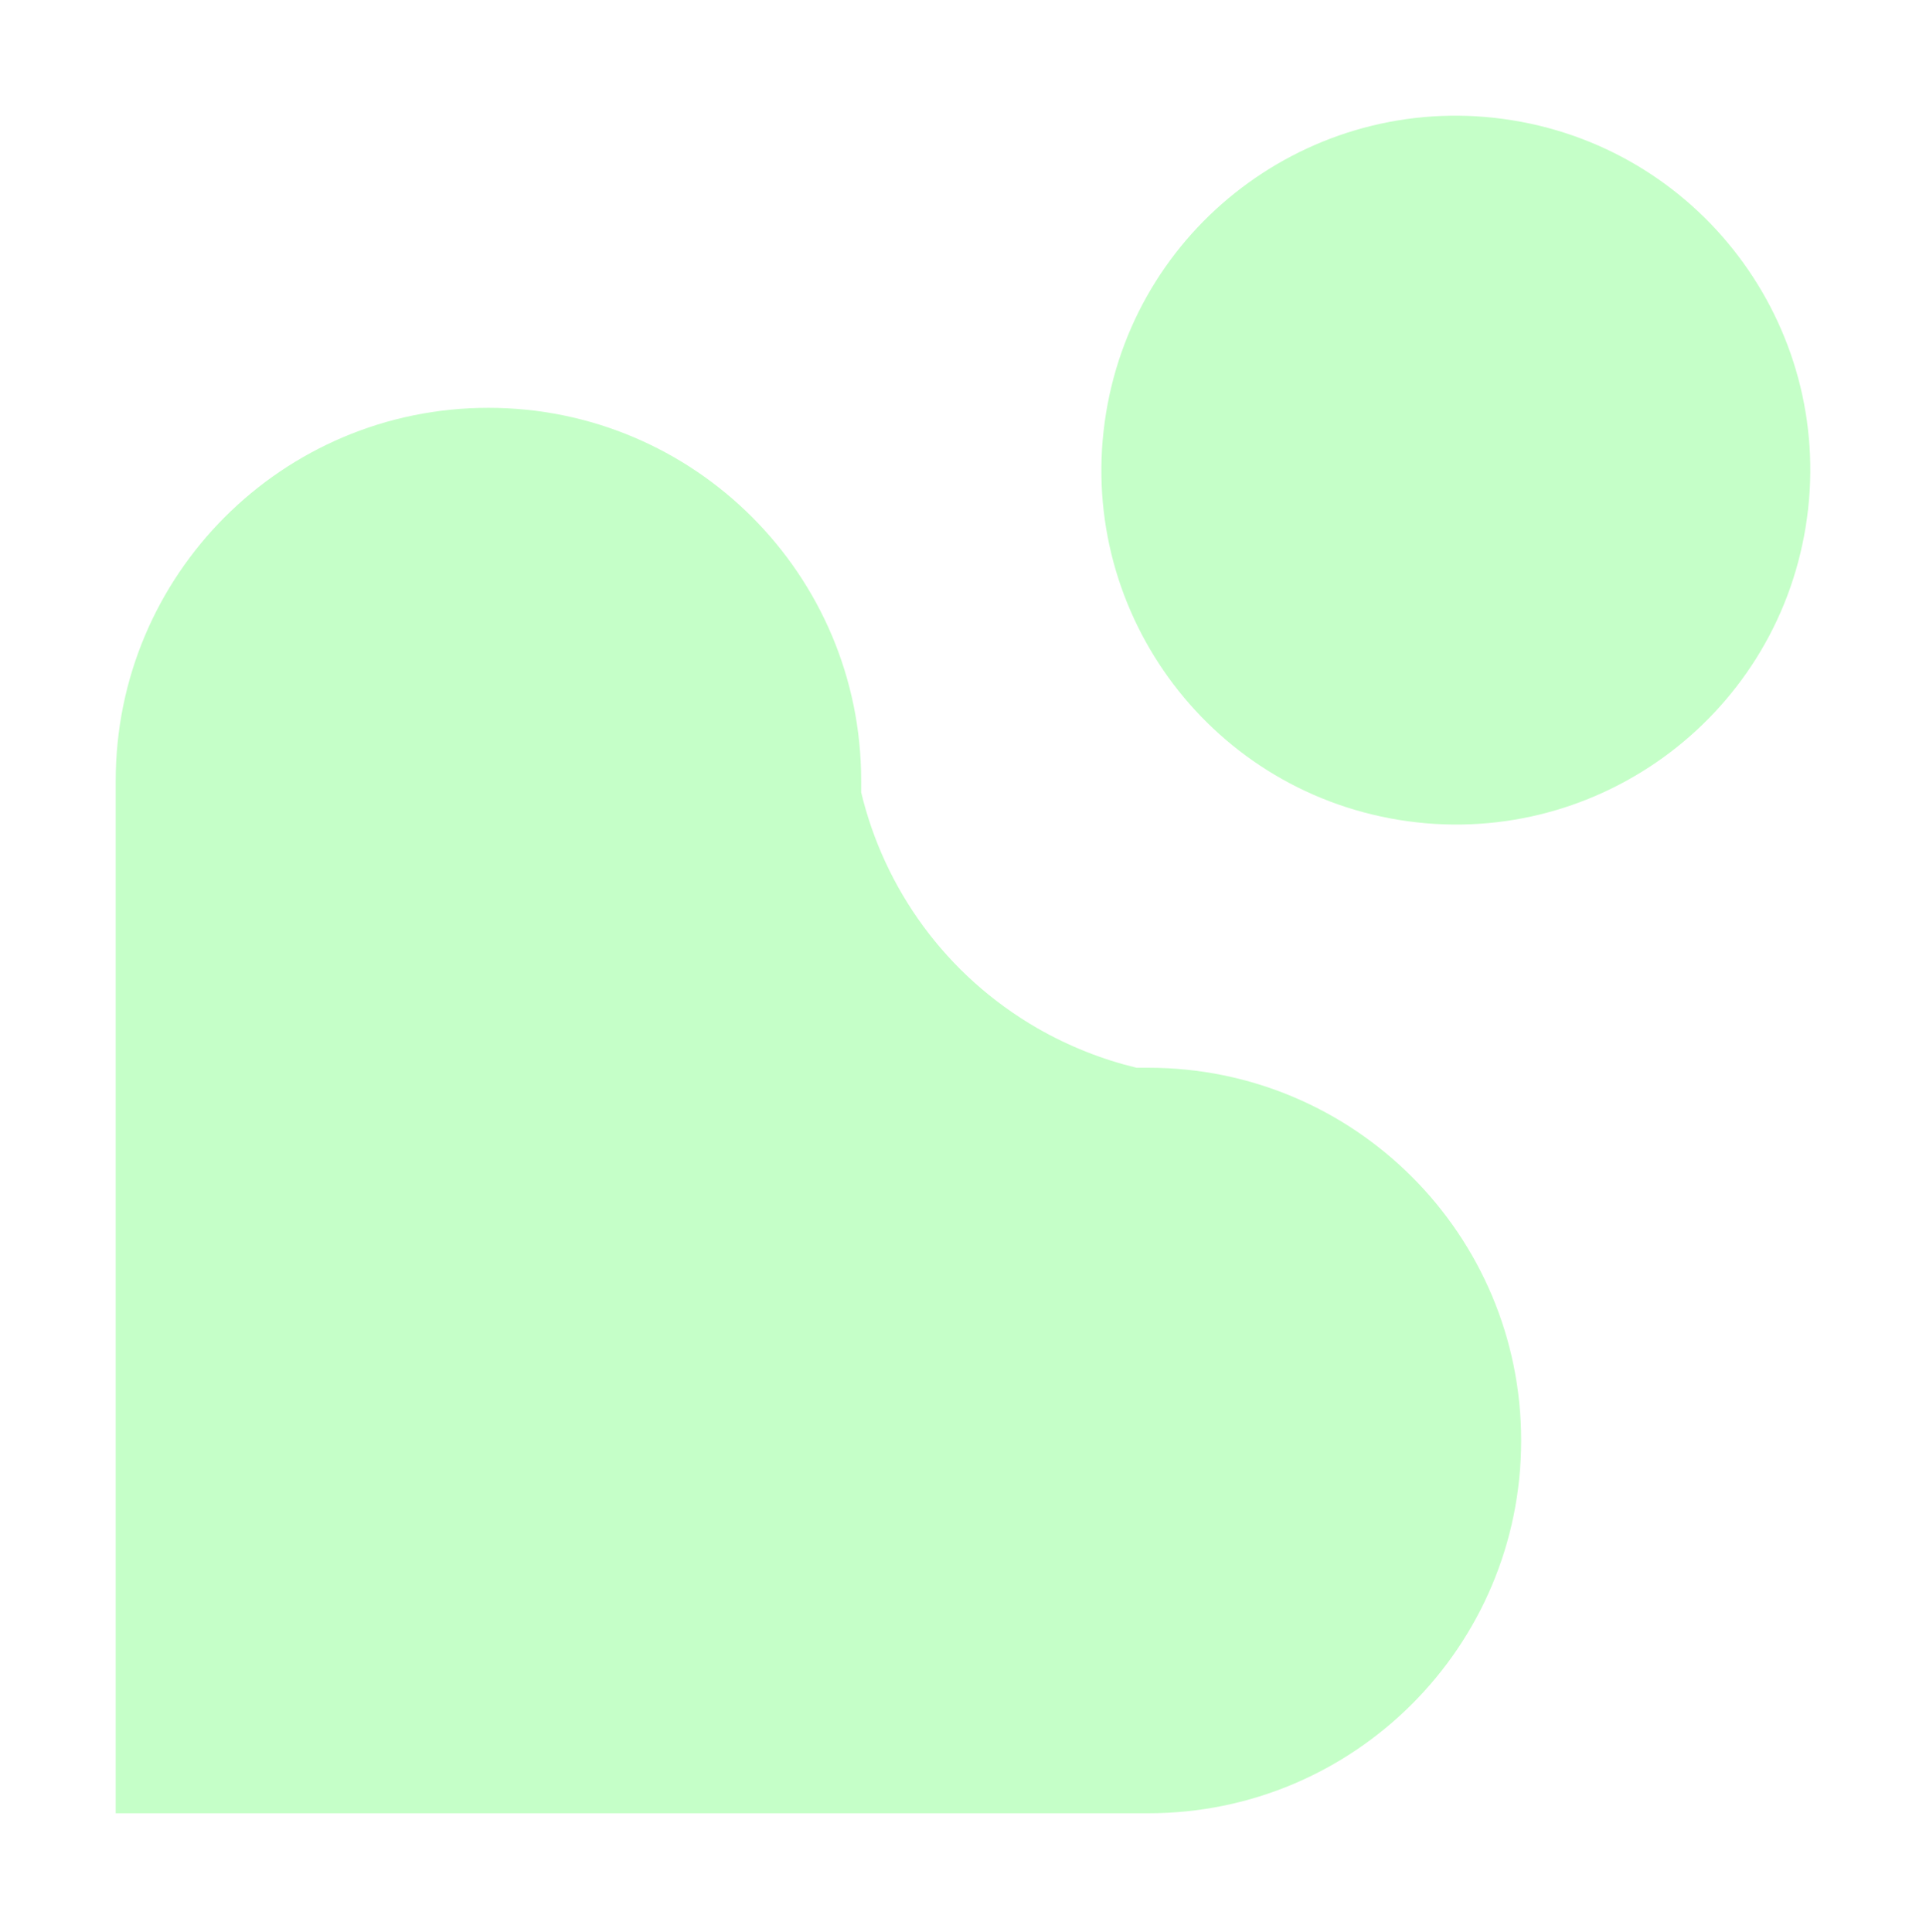 <?xml version="1.0" encoding="UTF-8"?>
<svg id="Layer_1" xmlns="http://www.w3.org/2000/svg" version="1.1" viewBox="0 0 166.46 167">
  <!-- Generator: Adobe Illustrator 29.4.0, SVG Export Plug-In . SVG Version: 2.1.0 Build 152)  -->
  <defs>
    <style>
      .st0 {
        fill: #8dff92;
        opacity: 0.5;
      }
    </style>
  </defs>
  <path class="st0" d="M130.73,10.4c-16.7-2.71-32.43,8.63-35.14,25.33s8.63,32.43,25.33,35.14c16.7,2.71,32.43-8.63,35.14-25.33,2.71-16.7-8.63-32.43-25.33-35.14Z"/>
  <path class="st0" d="M99.25,92.29h-1.03c-2.93-.71-5.82-1.84-8.57-3.42-7.96-4.6-13.23-12.09-15.22-20.38v-1.02c0-17.79-14.42-32.22-32.22-32.22S10,49.69,10,67.48v89.25h55.97s33.28,0,33.28,0c17.79,0,32.22-14.42,32.22-32.22s-14.42-32.22-32.22-32.22Z"/>
</svg>